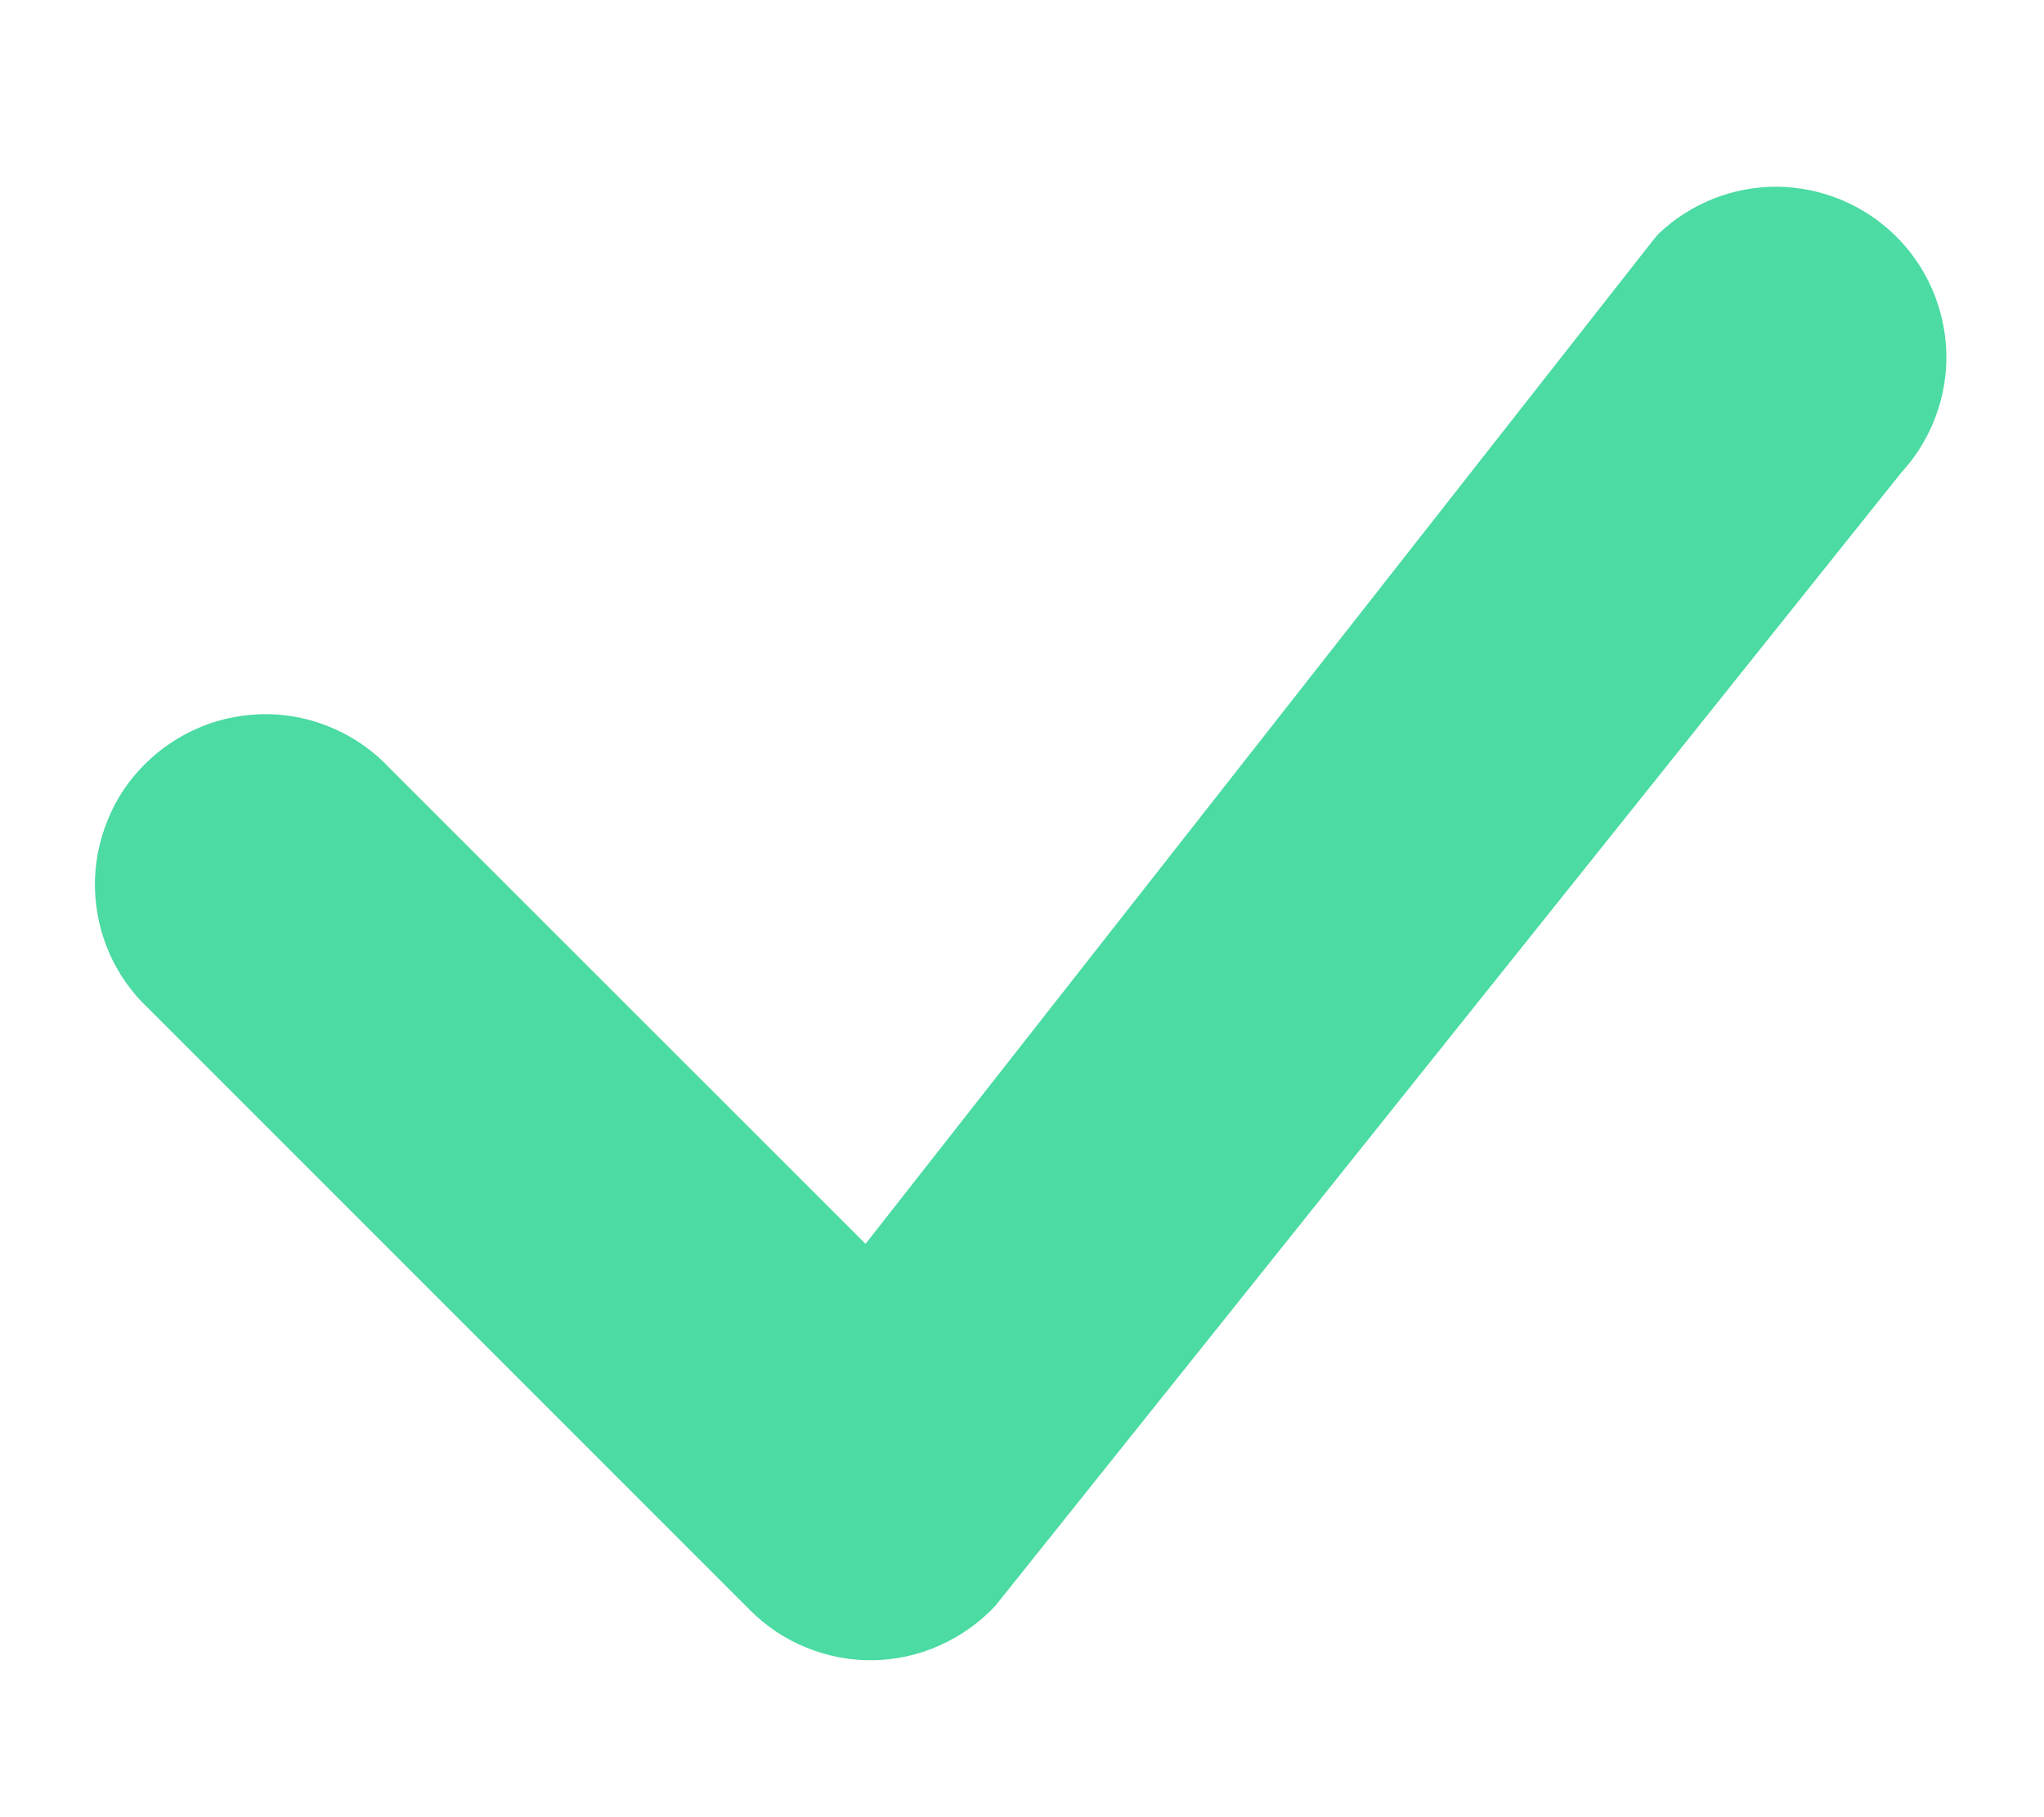 <svg width="9" height="8" viewBox="0 0 9 8" fill="none" xmlns="http://www.w3.org/2000/svg">
<path d="M7.303 1.029C7.444 0.895 7.631 0.821 7.825 0.822C8.02 0.824 8.206 0.901 8.345 1.037C8.484 1.173 8.564 1.358 8.57 1.552C8.575 1.747 8.504 1.936 8.373 2.079L4.383 7.069C4.314 7.143 4.231 7.202 4.139 7.243C4.047 7.285 3.948 7.307 3.847 7.309C3.746 7.311 3.646 7.292 3.552 7.254C3.459 7.217 3.374 7.16 3.303 7.089L0.657 4.443C0.583 4.374 0.524 4.292 0.483 4.2C0.442 4.108 0.42 4.008 0.418 3.908C0.416 3.807 0.435 3.707 0.473 3.613C0.51 3.52 0.566 3.435 0.638 3.364C0.709 3.293 0.794 3.237 0.887 3.199C0.98 3.161 1.081 3.143 1.181 3.144C1.282 3.146 1.381 3.168 1.473 3.209C1.565 3.25 1.648 3.309 1.717 3.383L3.811 5.476L7.284 1.051L7.303 1.029Z" fill="#4BDBA3"/>
</svg>
